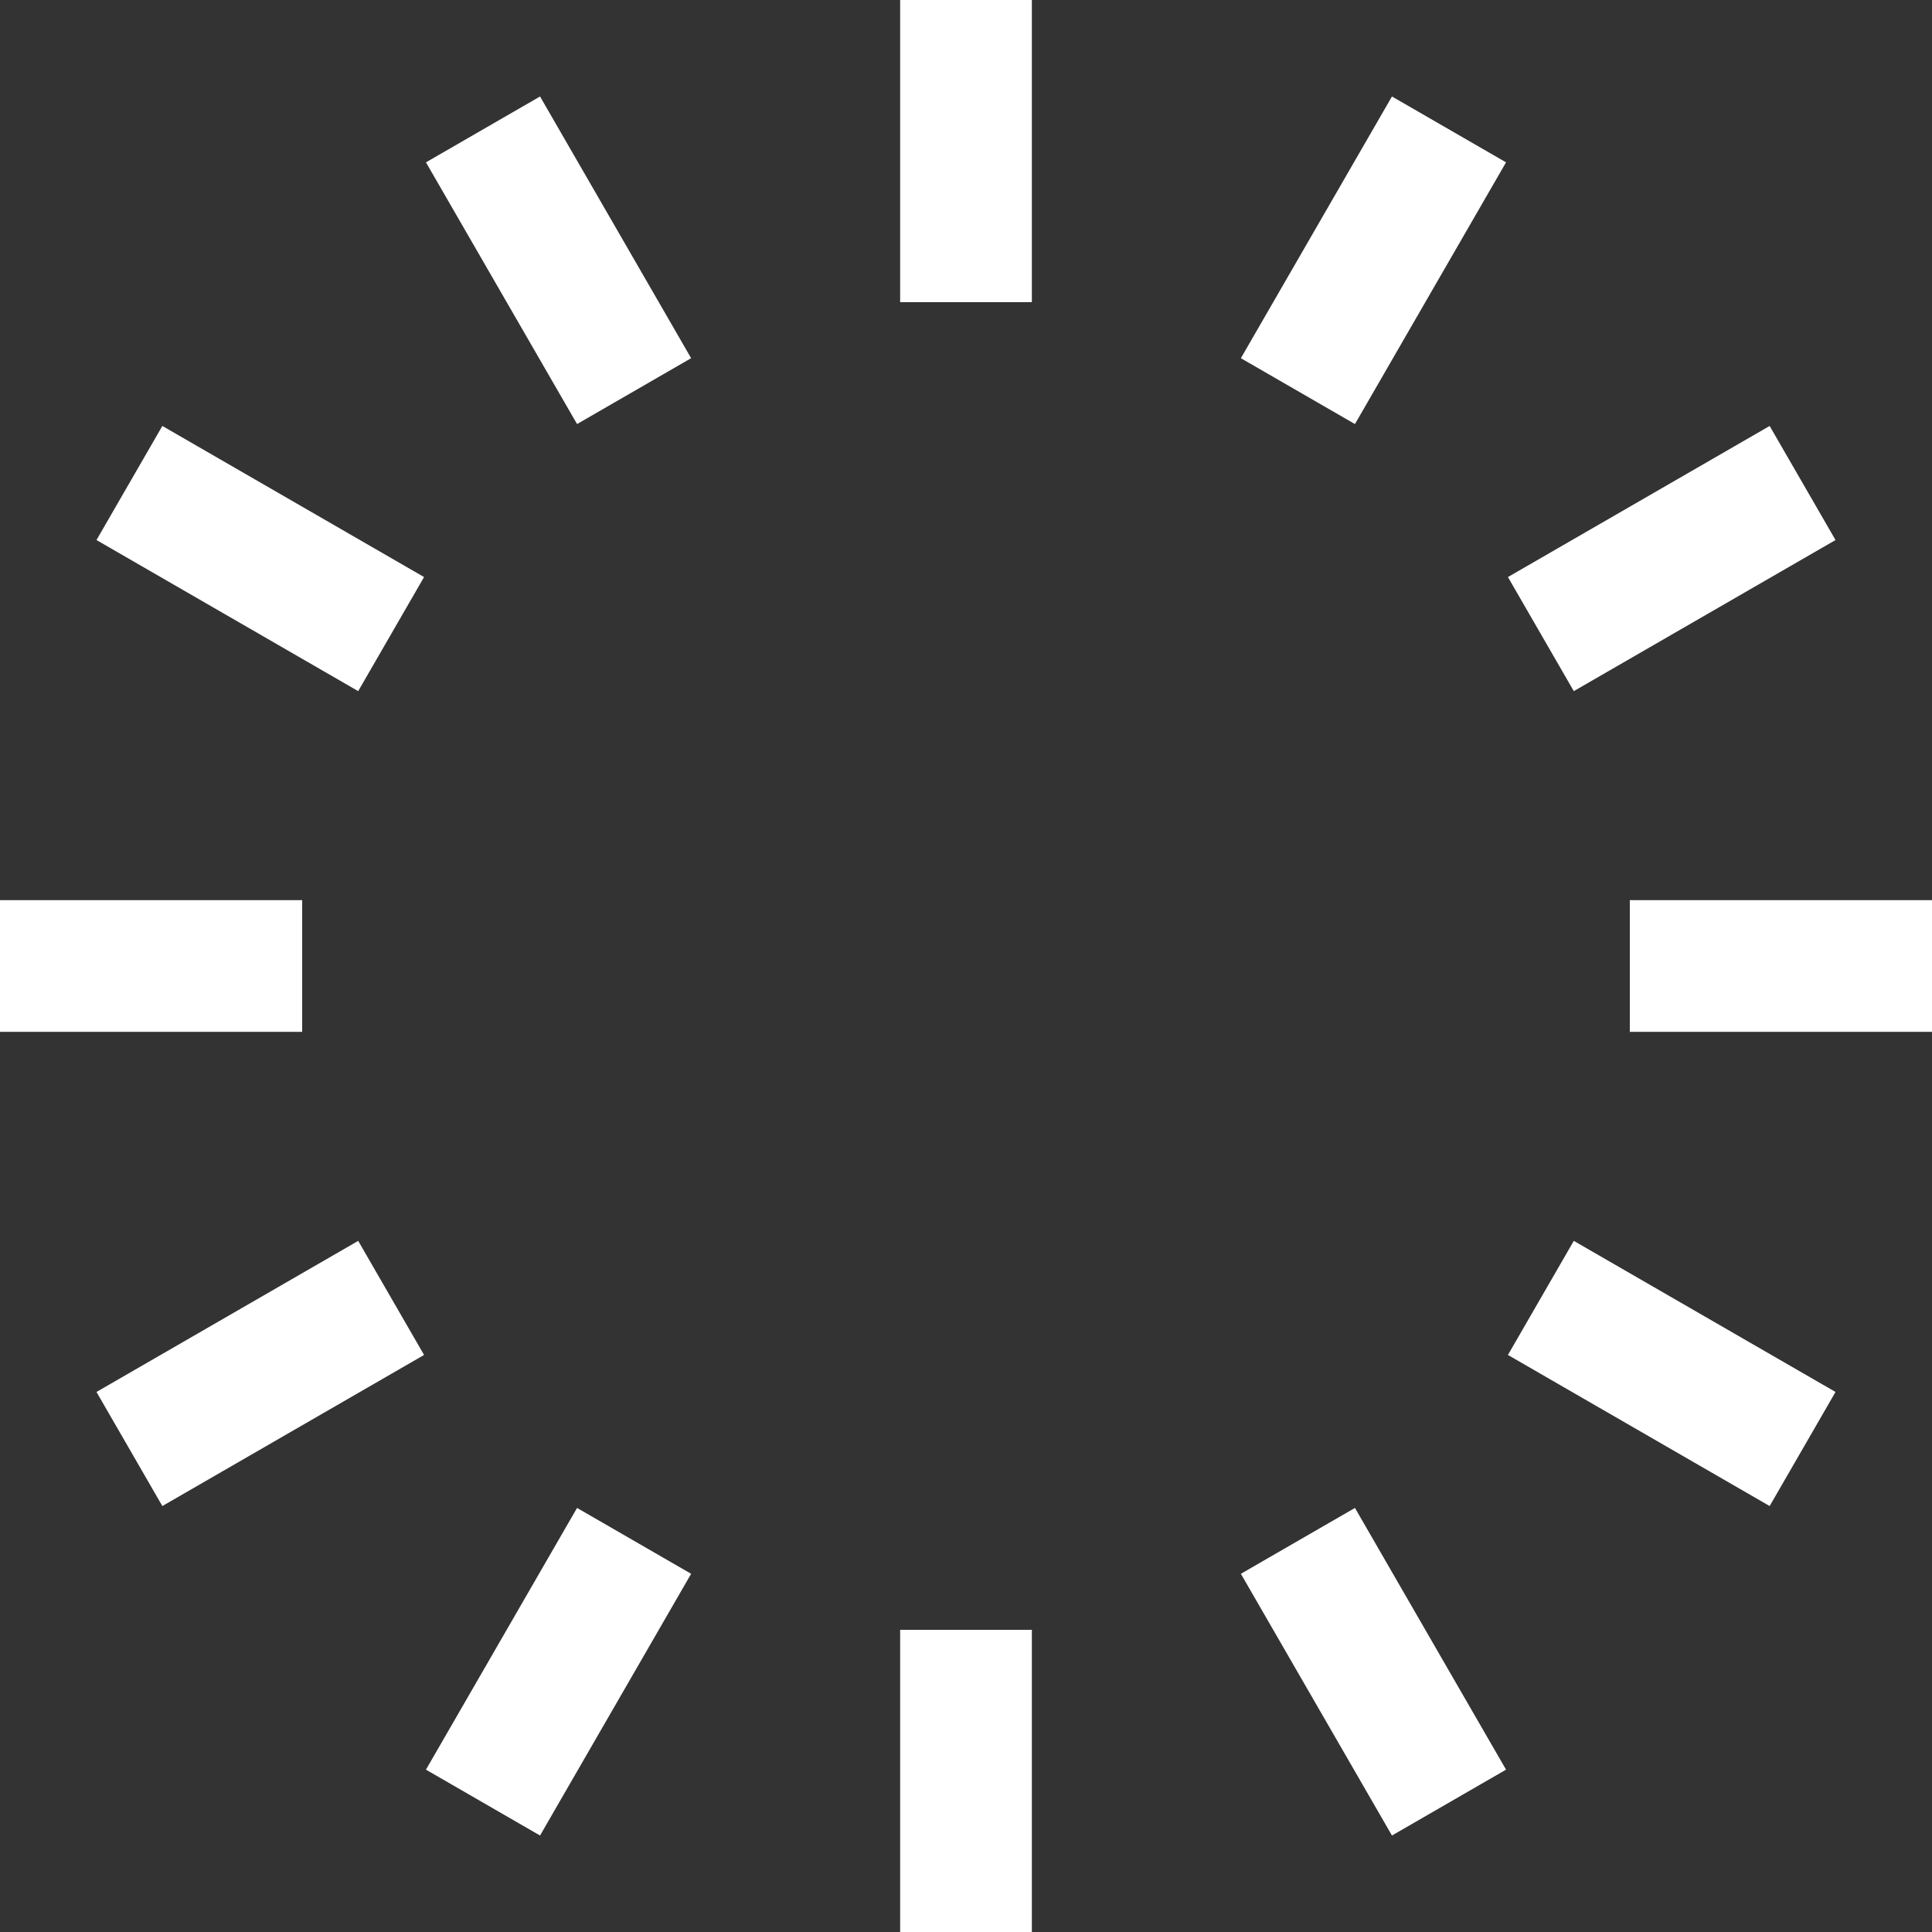 <svg width="220" height="220" viewBox="0 0 220 220" fill="none" xmlns="http://www.w3.org/2000/svg">
<rect x="0" y="0" width="220" height="220" fill="#333333" stroke="none"/>
<g clip-path="url(#clip0_7_2)">
<path d="M158.505 10.987L171.495 18.487L154.29 48.289L141.3 40.789L158.505 10.987ZM209.013 61.495L201.513 48.505L171.711 65.71L179.211 78.7L209.013 61.495ZM185.59 117.5H220V102.5H185.59V117.5ZM171.711 154.29L201.513 171.495L209.013 158.505L179.211 141.3L171.711 154.29ZM141.3 179.211L158.505 209.013L171.495 201.513L154.29 171.711L141.3 179.211ZM102.5 220H117.5V185.59H102.5V220ZM48.505 201.513L61.495 209.013L78.7 179.211L65.71 171.711L48.505 201.513ZM10.987 158.505L18.487 171.495L48.289 154.29L40.789 141.3L10.987 158.505ZM0 117.5H34.41V102.5H0V117.5ZM48.288 65.71L18.487 48.505L10.987 61.495L40.788 78.7L48.288 65.71ZM48.505 18.487L65.71 48.288L78.7 40.788L61.495 10.987L48.505 18.487ZM102.5 34.409H117.5V0H102.5V34.409Z" fill="white"/>
</g>
<defs>
<clipPath id="clip0_7_2">
<rect width="220" height="220" fill="white"/>
</clipPath>
</defs>
</svg>
